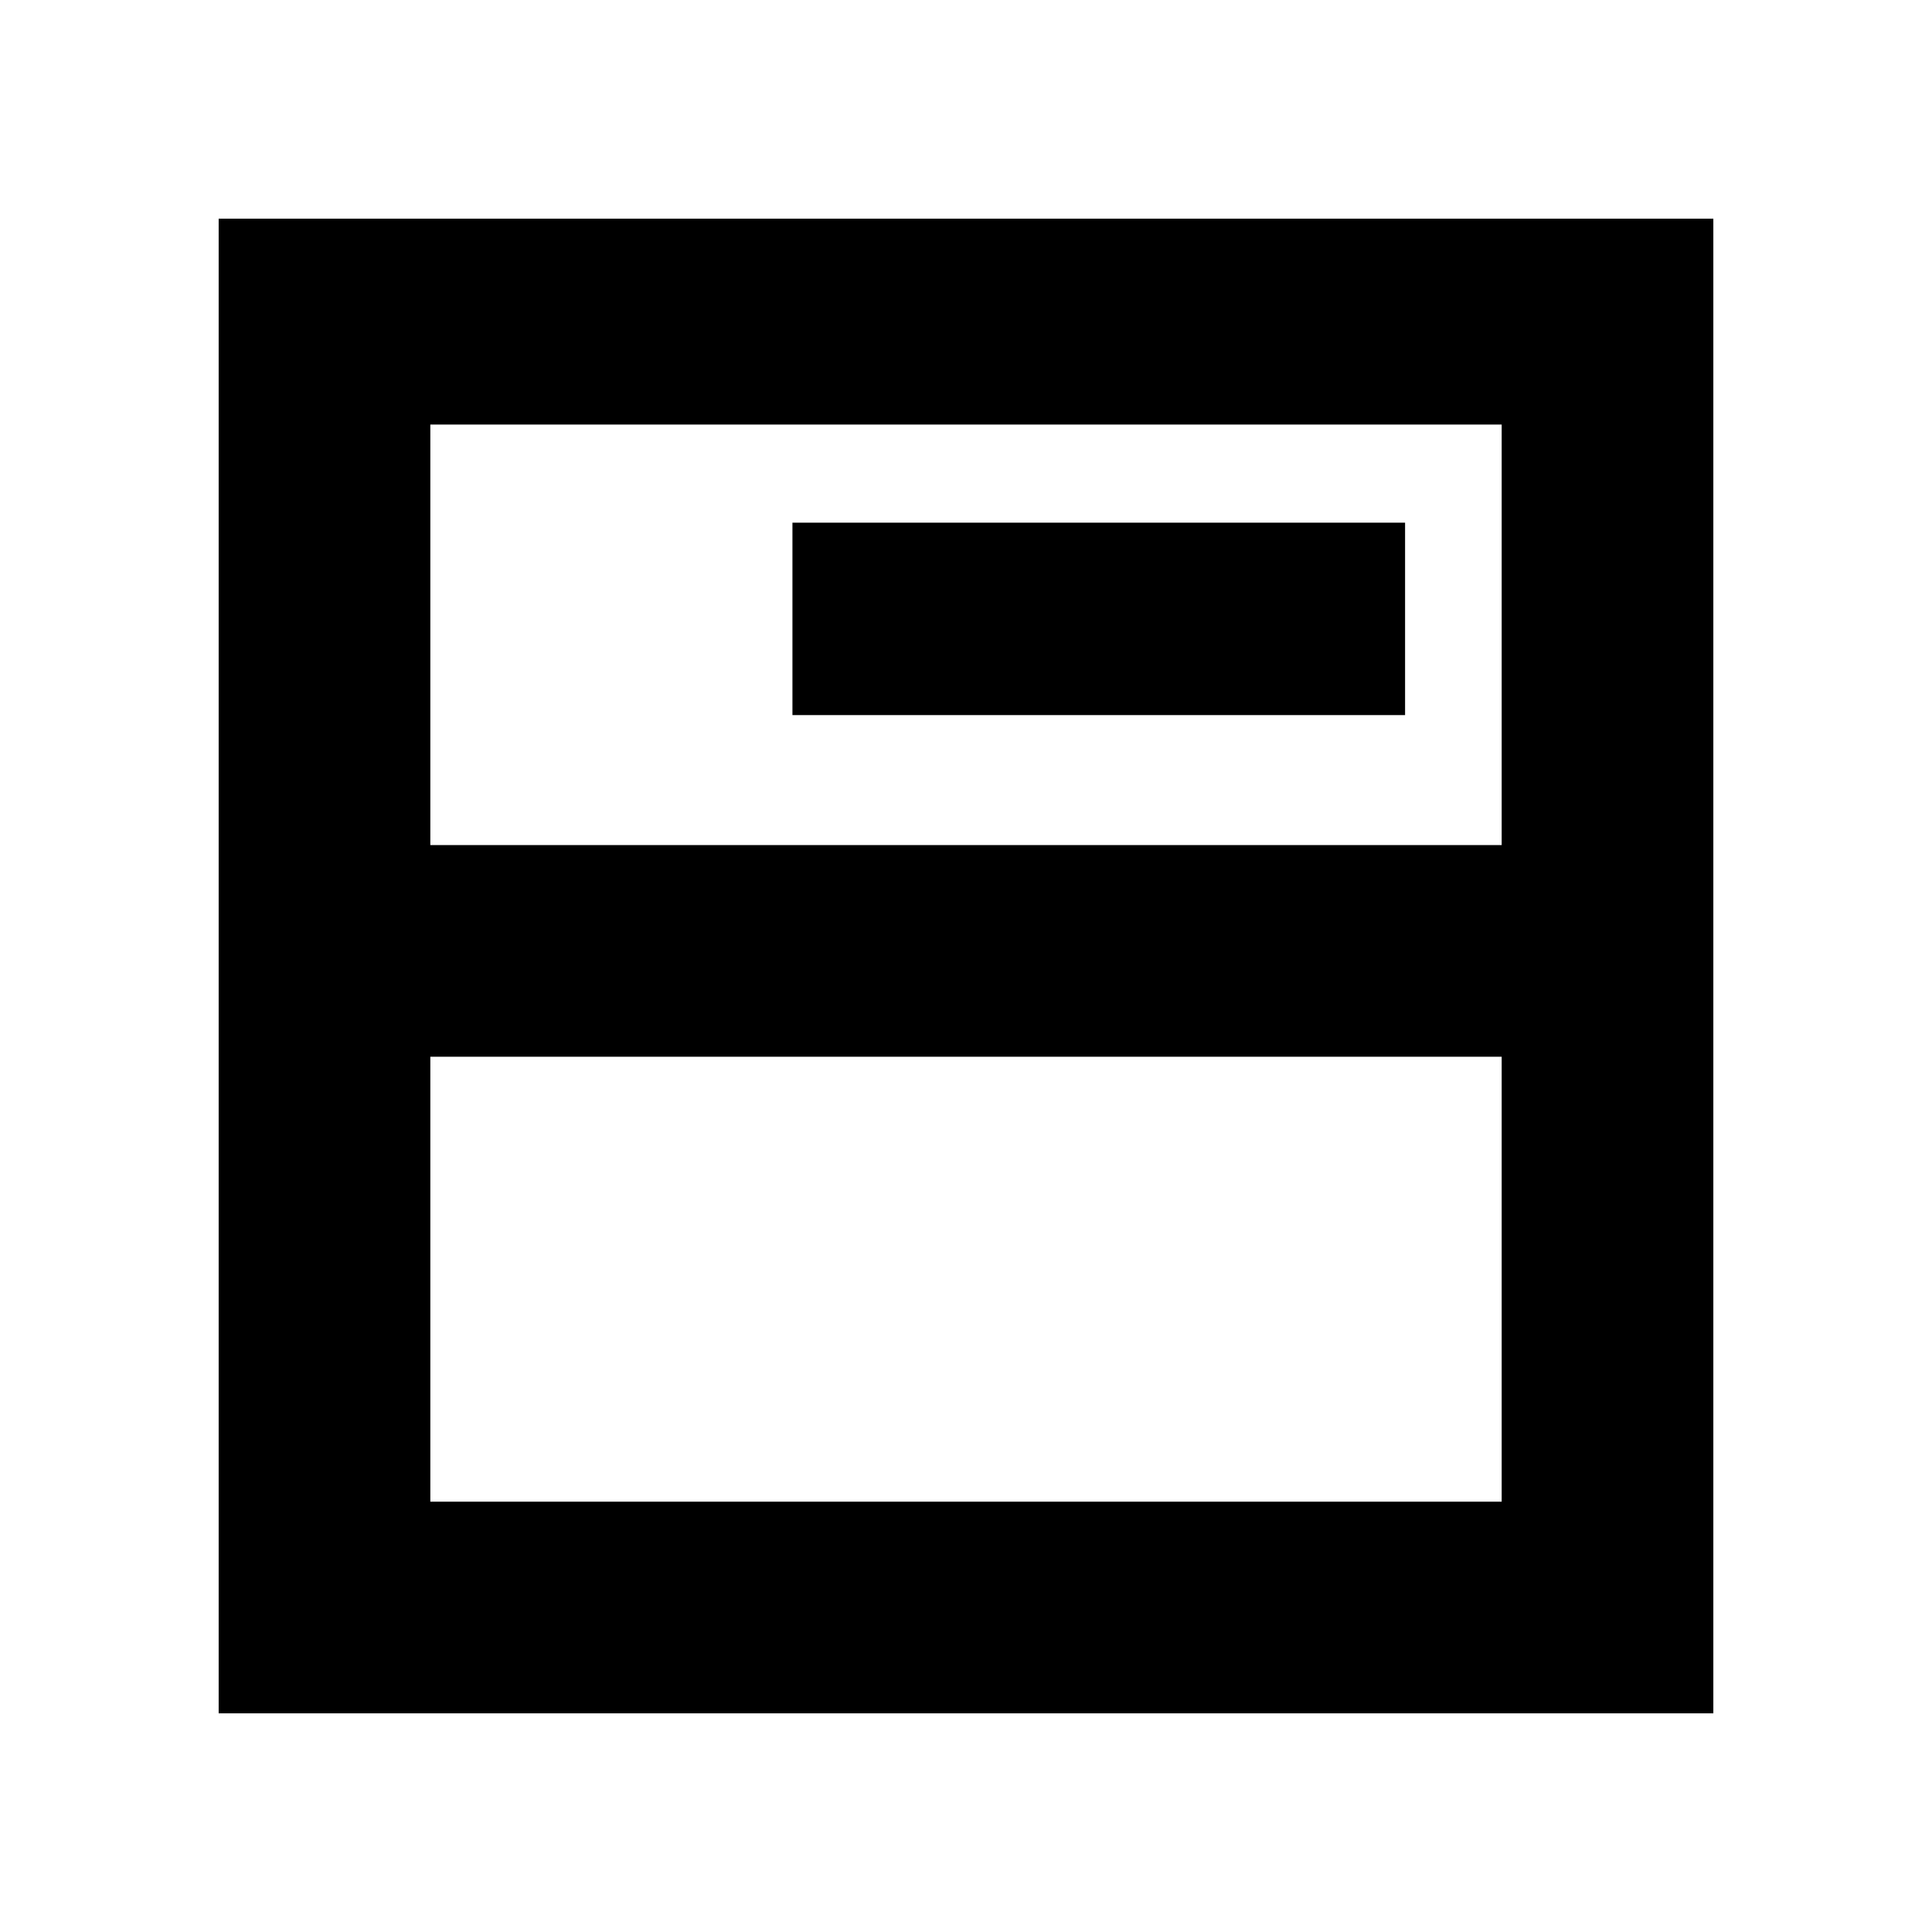 <svg xmlns="http://www.w3.org/2000/svg" height="20" viewBox="0 -960 960 960" width="20"><path d="M108.652-108.652v-742.696h742.696v742.696H108.652Zm105.174-105.174h532.348v-221.087H213.826v221.087Zm0-326.261h532.348v-208.956H213.826v208.956Zm179.935-64.587h304.413v-95.609H393.761v95.609Zm-179.935 52.587v-196.956 196.956Z"/></svg>
